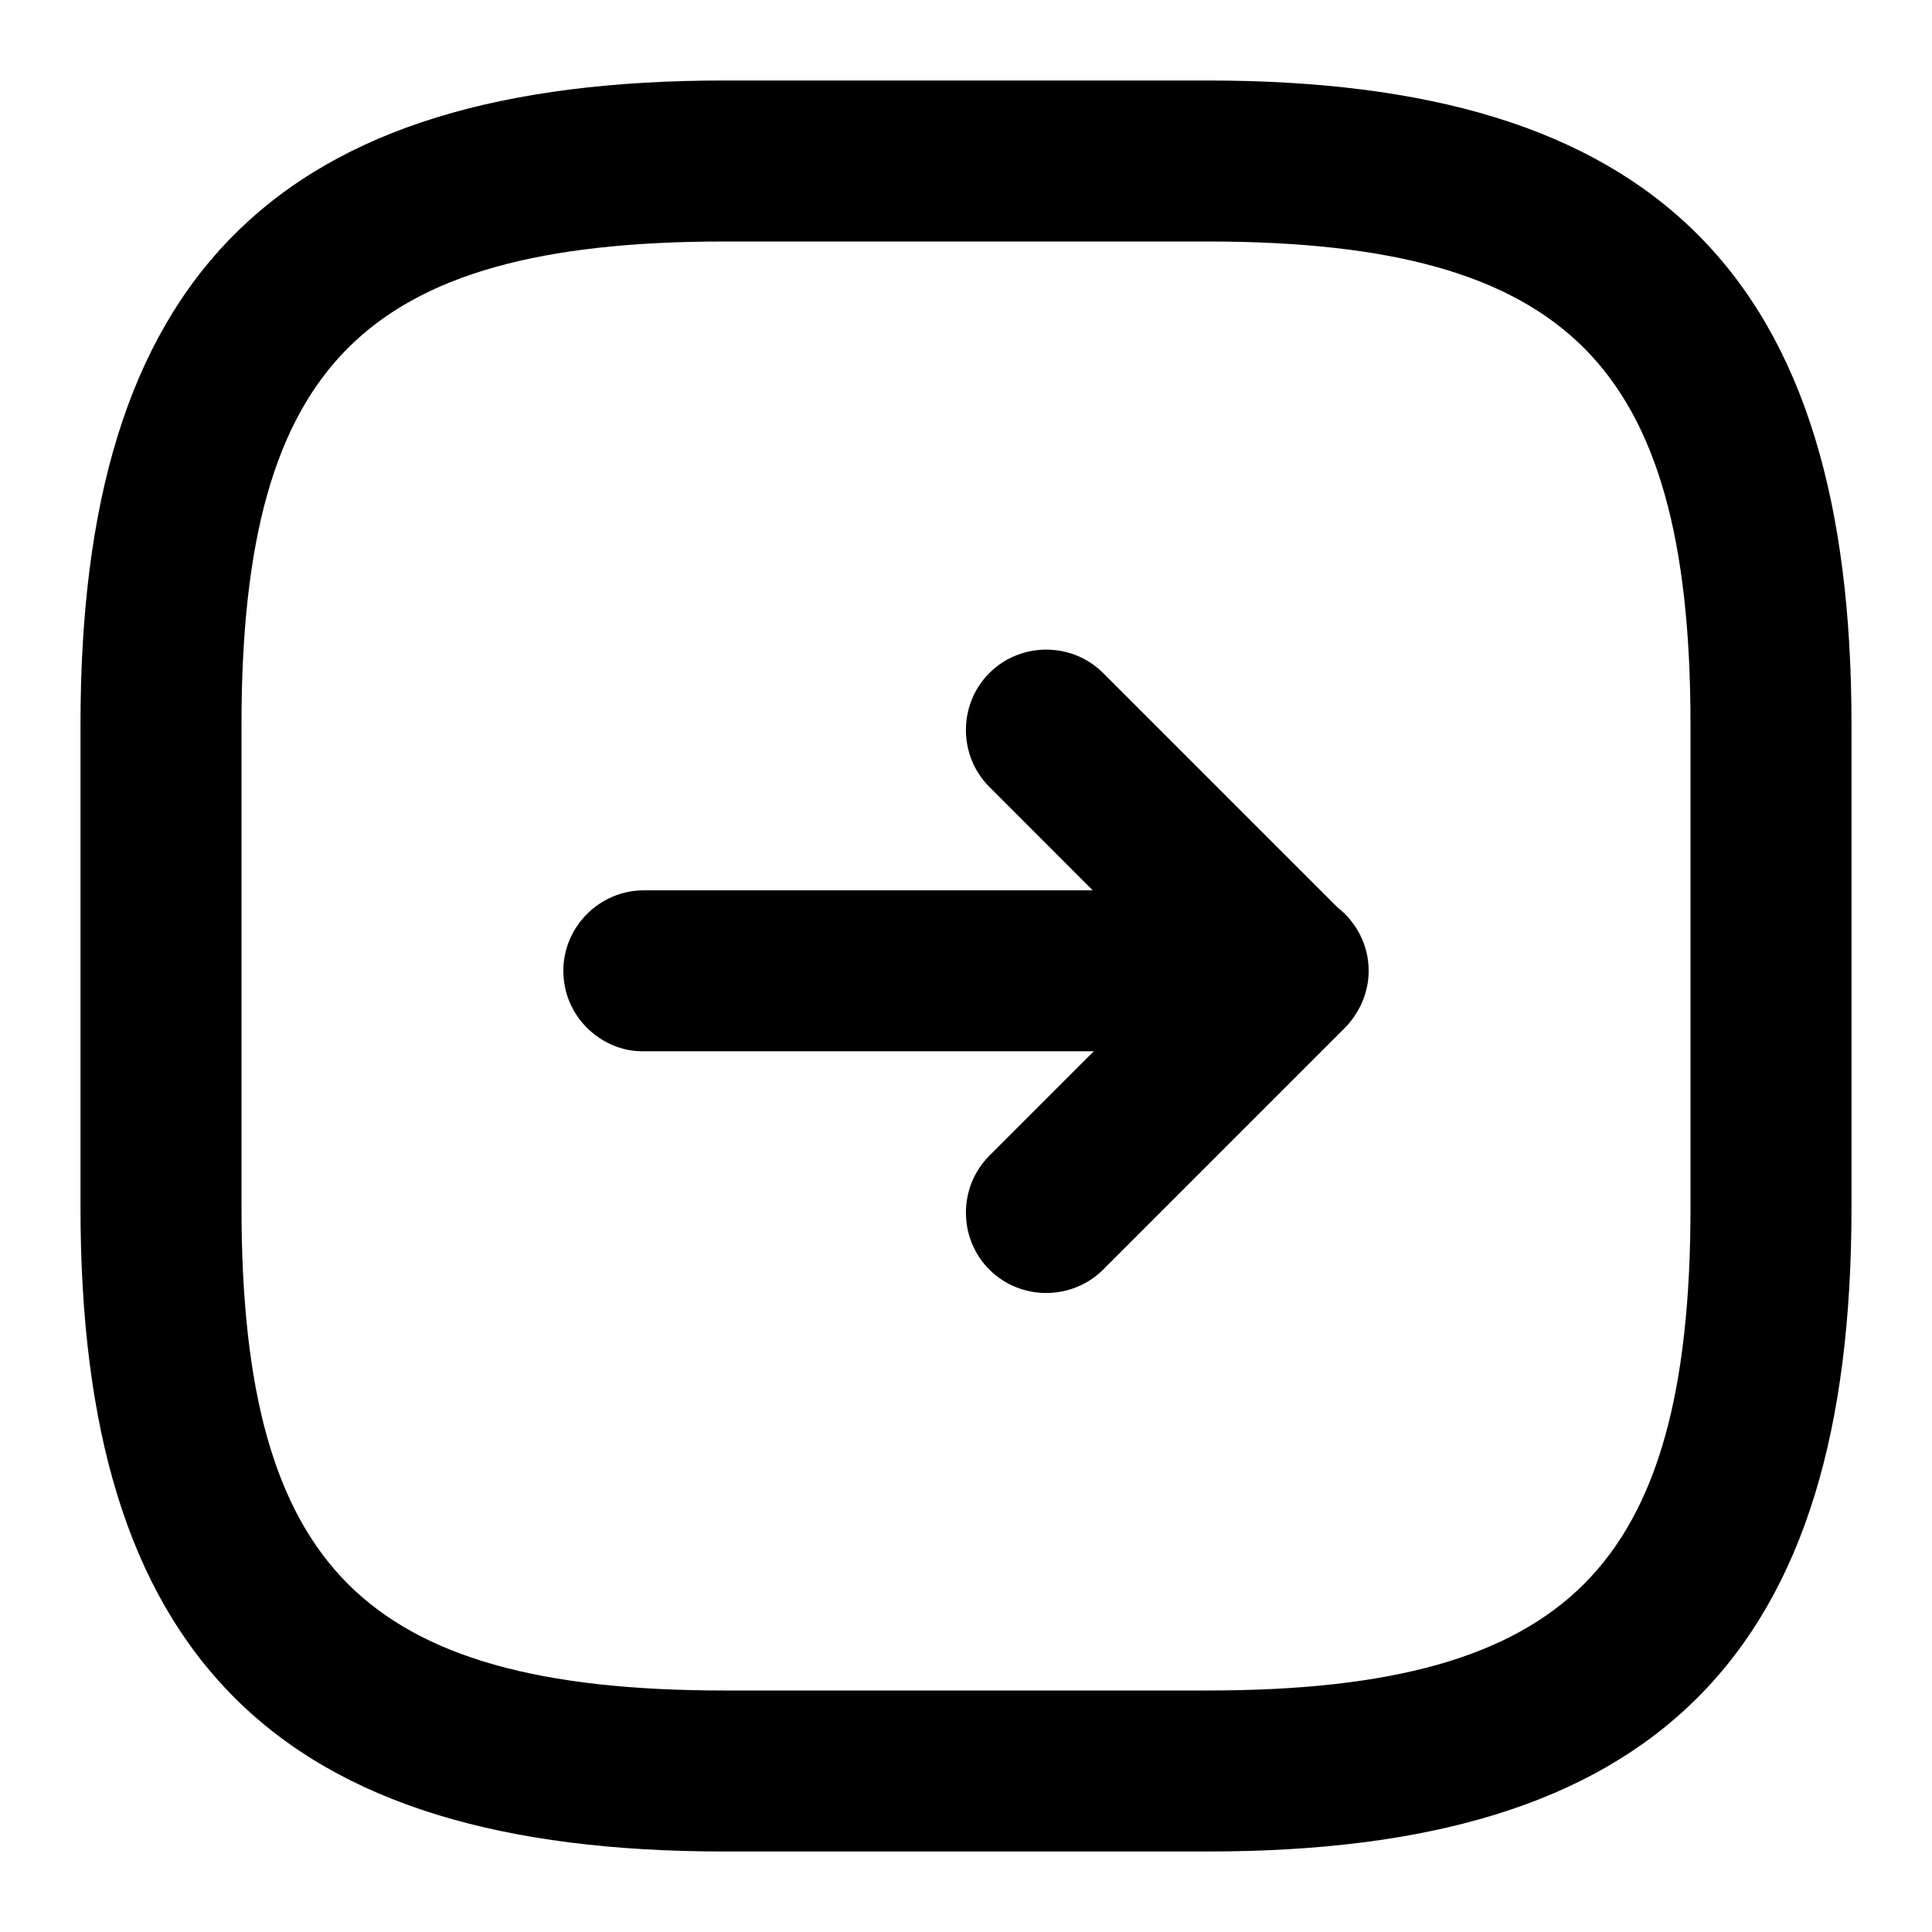 <svg width="24" height="24" viewBox="0 0 24 24" xmlns="http://www.w3.org/2000/svg">
<path fill-rule="evenodd" clip-rule="evenodd" d="M9 23H15C17.744 23 19.761 22.415 21.088 21.088C22.415 19.761 23 17.744 23 15V9C23 6.256 22.415 4.239 21.088 2.912C19.761 1.585 17.744 1 15 1H9C6.256 1 4.239 1.585 2.912 2.912C1.585 4.239 1 6.256 1 9V15C1 17.744 1.585 19.761 2.912 21.088C4.239 22.415 6.256 23 9 23ZM3 9C3 6.713 3.409 5.237 4.323 4.323C5.237 3.409 6.713 3 9 3H15C17.287 3 18.763 3.409 19.677 4.323C20.59 5.237 21 6.713 21 9V15C21 17.287 20.59 18.763 19.677 19.677C18.763 20.59 17.287 21 15 21H9C6.713 21 5.237 20.59 4.323 19.677C3.409 18.763 3 17.287 3 15V9Z"/>
<path fill-rule="evenodd" clip-rule="evenodd" d="M7.998 11.06C7.449 11.06 6.998 11.511 6.998 12.059C6.998 12.341 7.112 12.588 7.29 12.766C7.464 12.94 7.718 13.067 8.002 13.059L13.588 13.059L12.29 14.357C11.902 14.745 11.902 15.384 12.29 15.771C12.677 16.159 13.316 16.159 13.704 15.771L16.702 12.773C16.75 12.725 16.792 12.674 16.828 12.619C16.937 12.459 17.002 12.266 17.002 12.059C17.002 11.74 16.849 11.455 16.616 11.273L13.704 8.361C13.316 7.973 12.677 7.973 12.29 8.361C11.902 8.749 11.902 9.388 12.29 9.775L13.574 11.06L7.998 11.06Z"/>
</svg>
